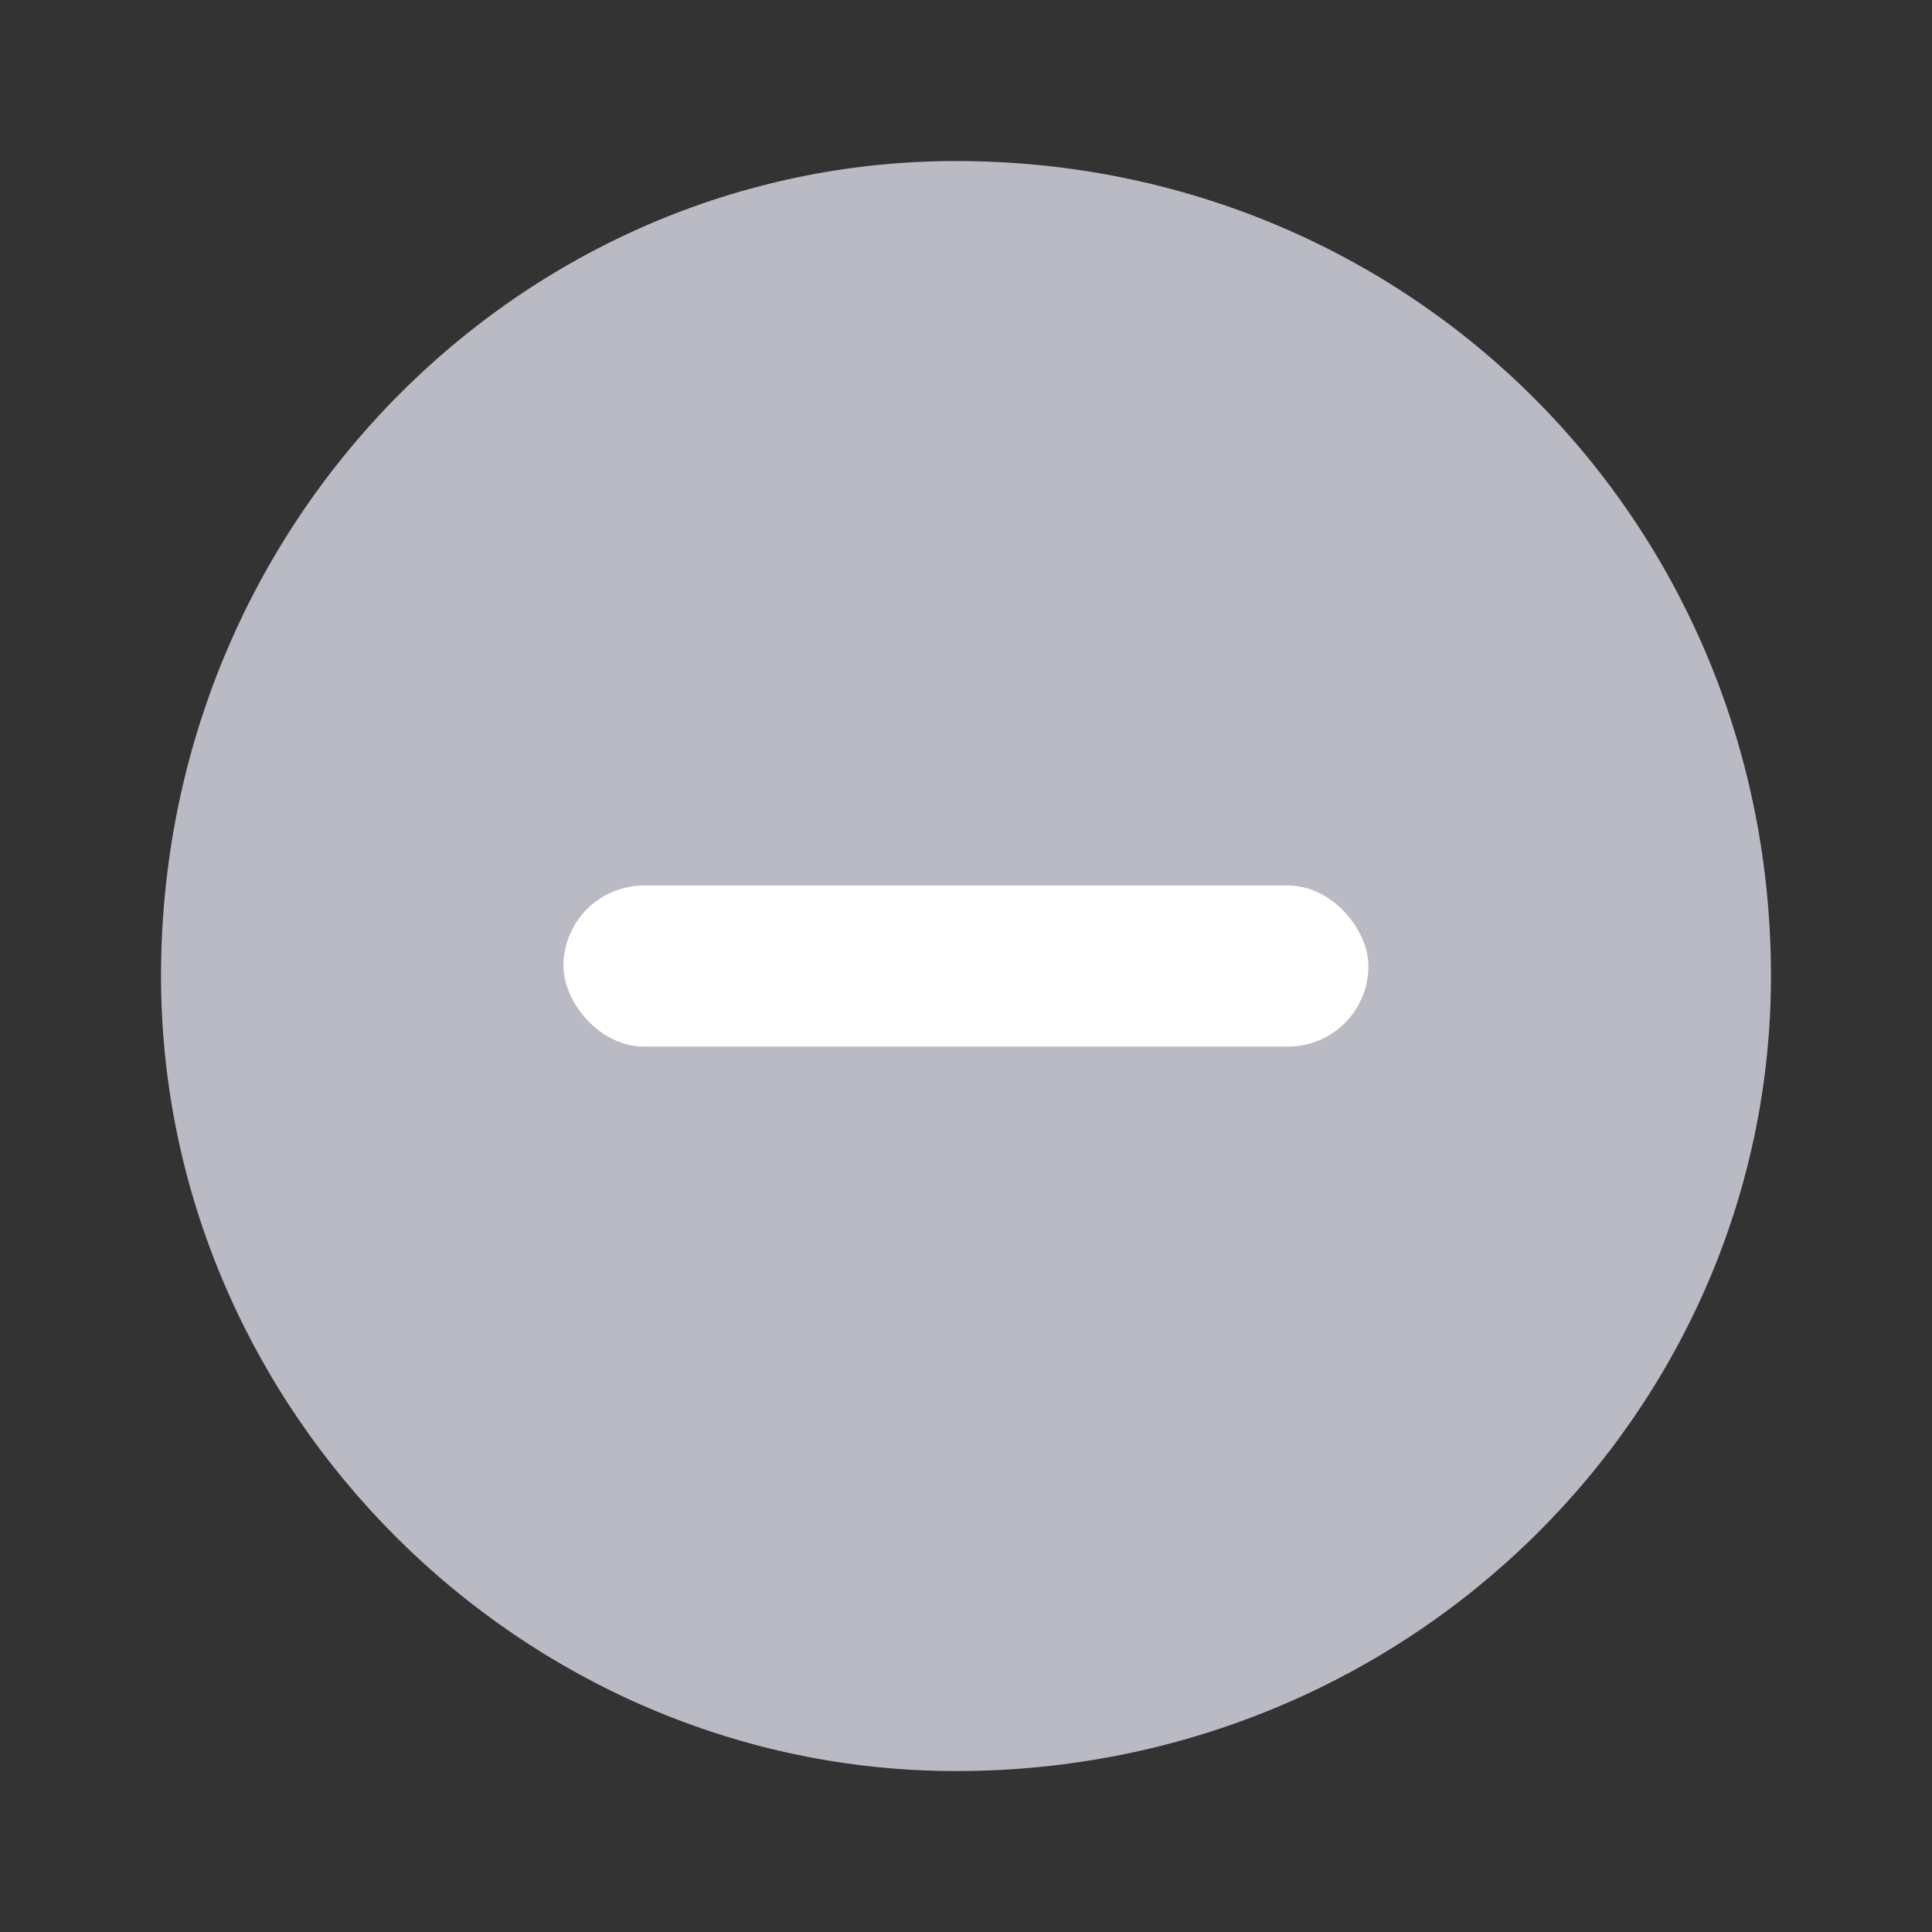 <svg xmlns="http://www.w3.org/2000/svg" xmlns:xlink="http://www.w3.org/1999/xlink" fill="none" version="1.1" width="20" height="20" viewBox="0 0 20 20"><rect x="0" y="0" width="20" height="20" fill="#333333" stroke="none"/><g><g><g><path d="M18.333,10.103C18.333,5.398,14.603,1.667,9.897,1.667C5.398,1.667,1.667,5.398,1.667,10.103C1.667,14.603,5.398,18.334,9.897,18.334C14.603,18.334,18.333,14.603,18.333,10.103C18.333,10.103,18.333,10.103,18.333,10.103Z" fill-rule="evenodd" fill="#BABAC4" fill-opacity="1"/></g><g><rect x="5.833" y="9.167" width="8.333" height="1.667" rx="0.833" fill="#FFFFFF" fill-opacity="1"/></g></g></g></svg>